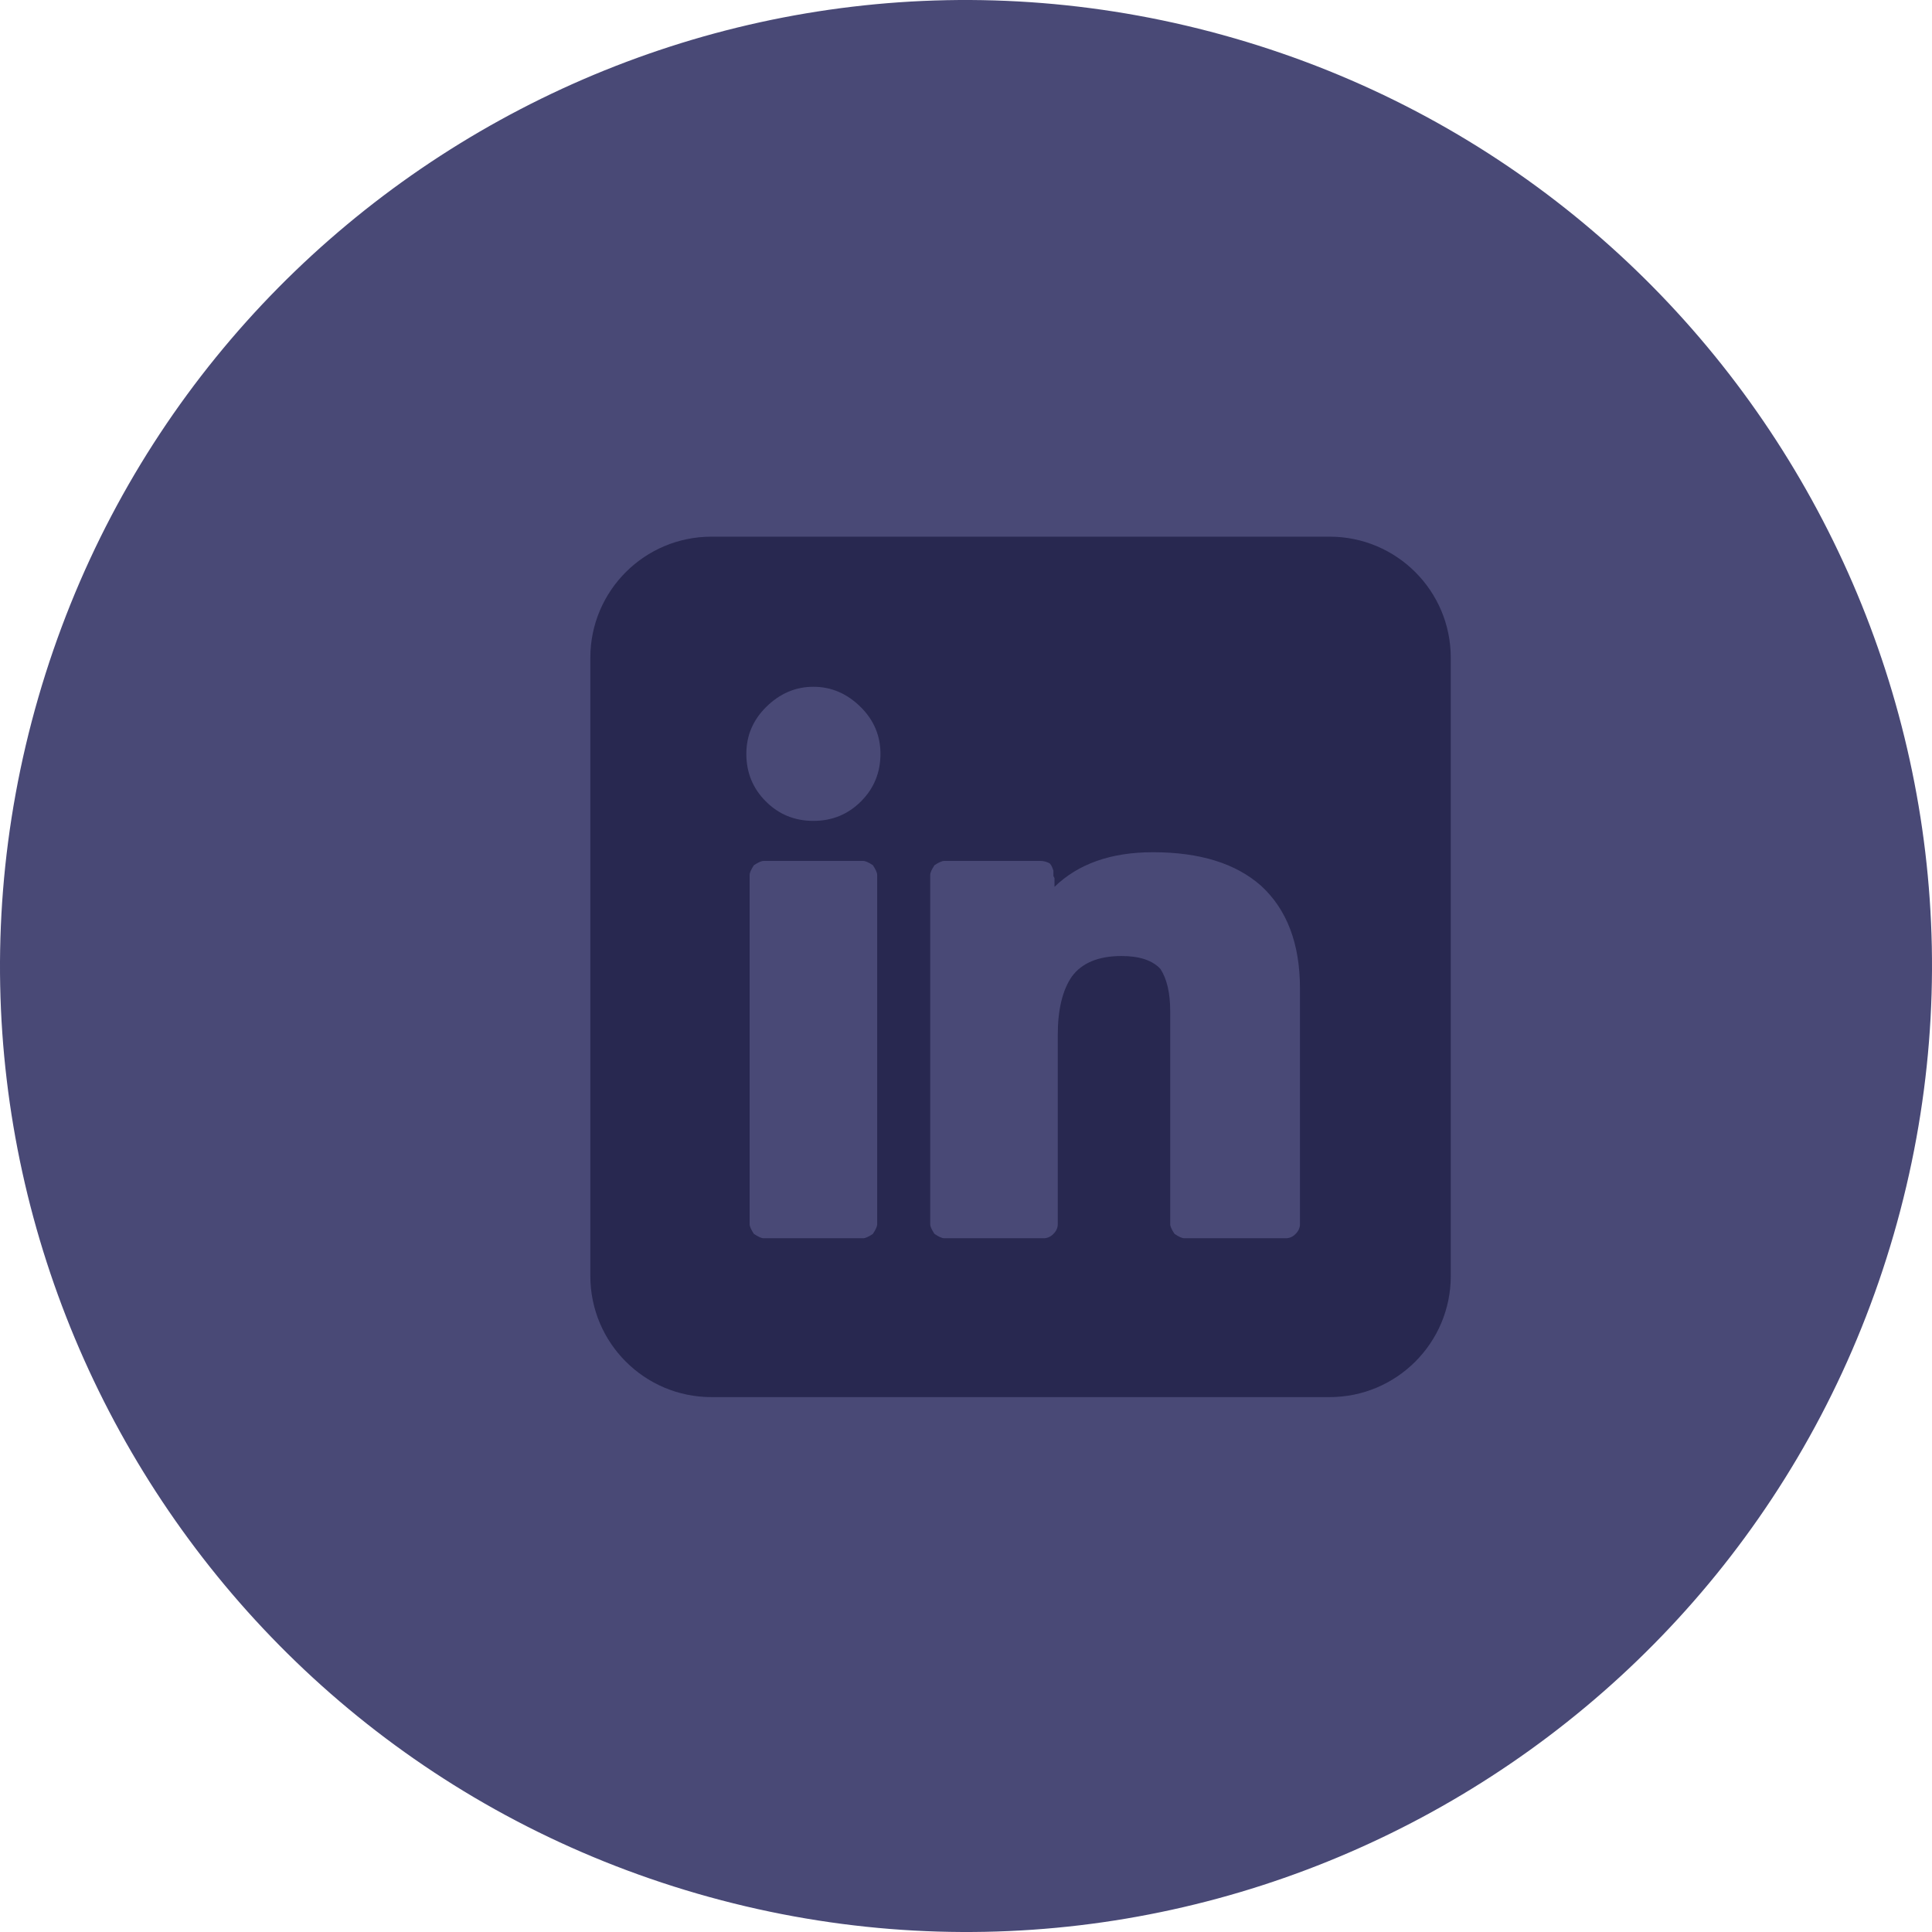 <?xml version="1.0" encoding="UTF-8"?>
<svg width="36px" height="36px" viewBox="0 0 36 36" version="1.1" xmlns="http://www.w3.org/2000/svg" xmlns:xlink="http://www.w3.org/1999/xlink">
    <!-- Generator: Sketch 42 (36781) - http://www.bohemiancoding.com/sketch -->
    <title>Group 9@2x</title>
    <desc>Created with Sketch.</desc>
    <defs></defs>
    <g id="Page-1" stroke="none" stroke-width="1" fill="none" fill-rule="evenodd">
        <g id="ComingSoon" transform="translate(-1365, -1897)">
            <g id="Group-9" transform="translate(1365, 1897)">
                <path d="M35.286,23.003 L35.286,23.003 C32.523,32.55 22.543,38.049 12.997,35.286 L12.997,35.286 C3.45,32.523 -2.049,22.543 0.714,12.997 L0.714,12.997 C3.478,3.45 13.457,-2.049 23.003,0.714 L23.003,0.714 C32.55,3.477 38.049,13.457 35.286,23.003 Z" id="Shape-Copy-18" fill="#494976"></path>
                <path d="M24.776,10 L13.257,10 C12.01,10 11,11.01 11,12.256 L11,23.776 C11,25.022 12.01,26.033 13.257,26.033 L24.776,26.033 C26.023,26.033 27.033,25.022 27.033,23.776 L27.033,12.256 C27.033,11.01 26.023,10 24.776,10 Z M16.345,22.811 C16.345,22.851 16.318,22.912 16.265,22.992 C16.184,23.046 16.124,23.073 16.083,23.073 L14.23,23.073 C14.189,23.073 14.129,23.046 14.048,22.992 C13.995,22.912 13.968,22.851 13.968,22.811 L13.968,16.303 C13.968,16.263 13.995,16.203 14.048,16.122 C14.129,16.068 14.189,16.042 14.23,16.042 L16.083,16.042 C16.124,16.042 16.184,16.068 16.265,16.122 C16.318,16.203 16.345,16.263 16.345,16.303 L16.345,22.811 Z M16.043,14.933 C15.801,15.175 15.506,15.296 15.156,15.296 C14.807,15.296 14.512,15.175 14.27,14.933 C14.028,14.691 13.907,14.396 13.907,14.047 C13.907,13.711 14.028,13.422 14.27,13.18 C14.525,12.925 14.821,12.797 15.156,12.797 C15.492,12.797 15.788,12.925 16.043,13.18 C16.285,13.422 16.406,13.711 16.406,14.047 C16.406,14.396 16.285,14.691 16.043,14.933 Z M24.223,22.811 C24.223,22.878 24.196,22.938 24.142,22.992 C24.089,23.046 24.028,23.073 23.961,23.073 L22.067,23.073 C22.027,23.073 21.966,23.046 21.886,22.992 C21.832,22.912 21.805,22.851 21.805,22.811 L21.805,18.842 C21.805,18.506 21.745,18.244 21.624,18.056 C21.476,17.895 21.234,17.814 20.899,17.814 C20.469,17.814 20.16,17.942 19.972,18.197 C19.797,18.452 19.71,18.815 19.71,19.285 L19.71,22.811 C19.71,22.878 19.683,22.938 19.629,22.992 C19.576,23.046 19.515,23.073 19.448,23.073 L17.594,23.073 C17.554,23.073 17.494,23.046 17.413,22.992 C17.359,22.912 17.333,22.851 17.333,22.811 L17.333,16.303 C17.333,16.263 17.359,16.203 17.413,16.122 C17.494,16.068 17.554,16.042 17.594,16.042 L19.387,16.042 C19.441,16.042 19.495,16.055 19.549,16.082 C19.576,16.095 19.602,16.142 19.629,16.223 L19.629,16.323 L19.649,16.364 L19.649,16.525 C20.093,16.095 20.704,15.88 21.483,15.88 C22.356,15.88 23.027,16.088 23.498,16.505 C23.981,16.948 24.223,17.586 24.223,18.418 L24.223,22.811 L24.223,22.811 Z" id="Shape-Copy-22" fill="#282850"></path>
            </g>
        </g>
    </g>
</svg>